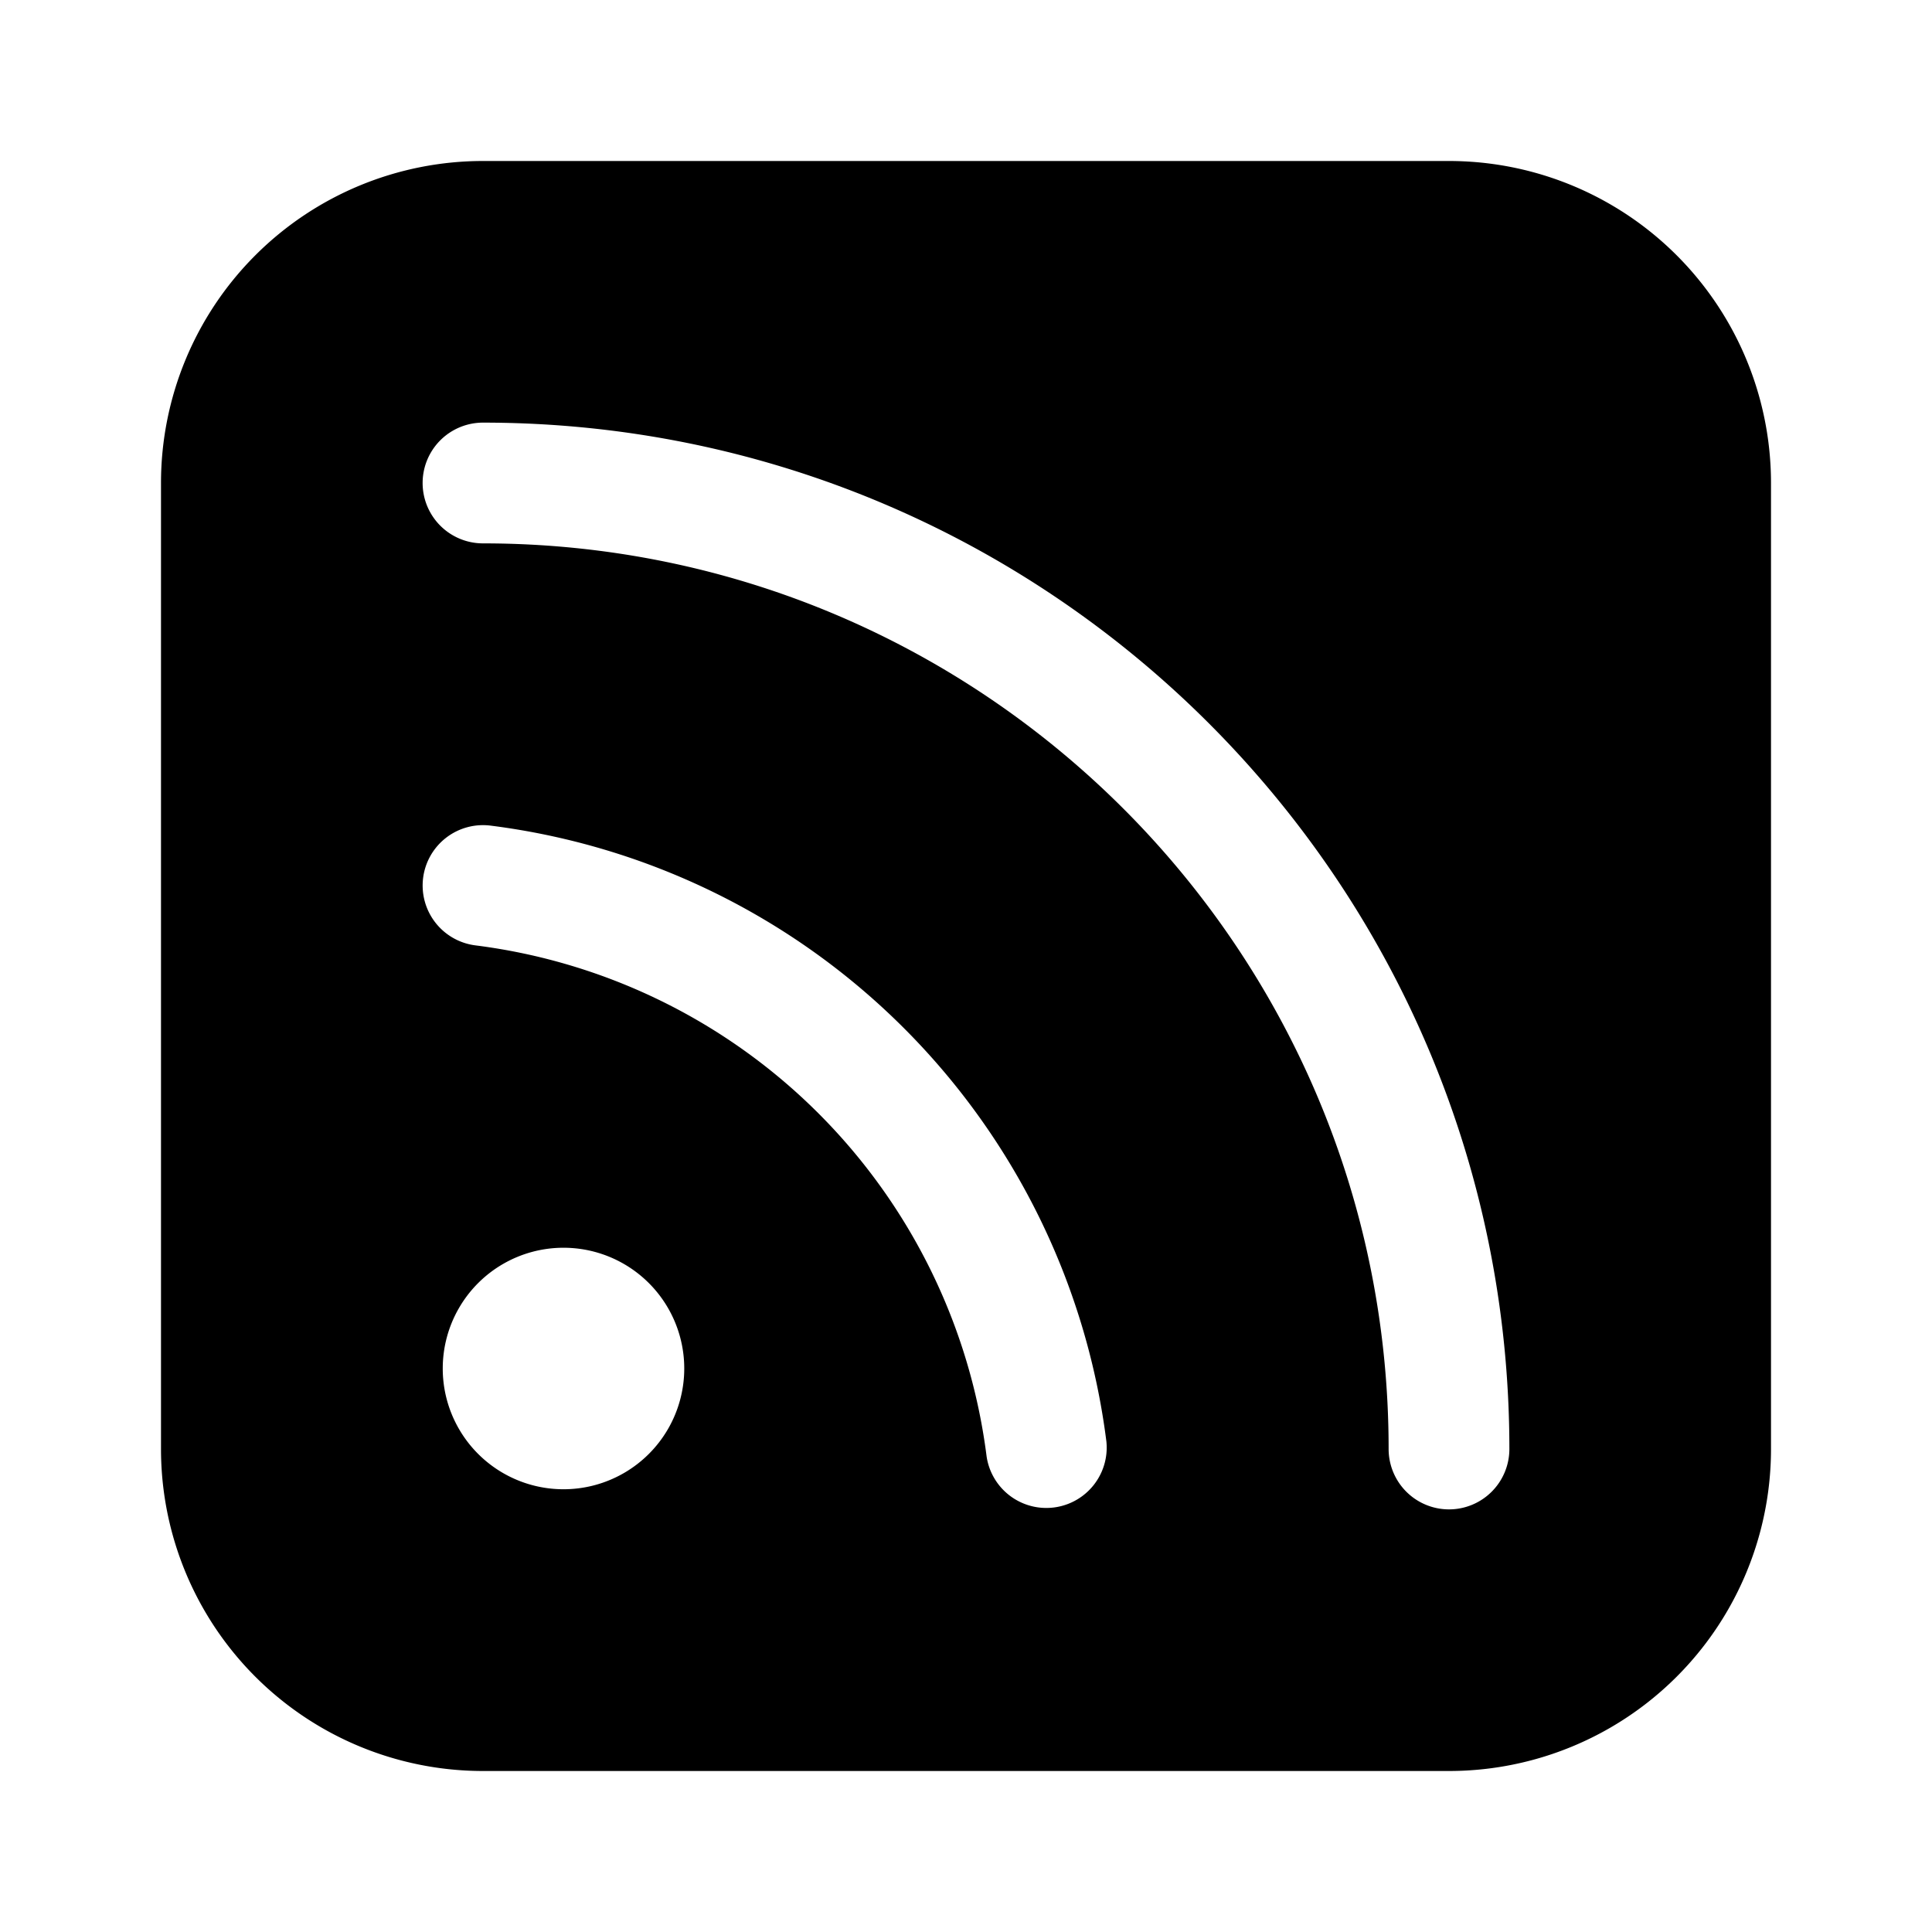 <svg xmlns="http://www.w3.org/2000/svg" width="1em" height="1em" viewBox="0 0 24 24">
  <path fill="currentColor" fill-rule="evenodd" d="M6 2a4 4 0 0 0-4 4v12a4 4 0 0 0 4 4h12a4 4 0 0 0 4-4V6a4 4 0 0 0-4-4H6Zm1 16.5a1.5 1.5 0 1 0 0-3 1.5 1.5 0 0 0 0 3Zm-1.744-7.593a.75.75 0 0 1 .837-.651 8.826 8.826 0 0 1 7.651 7.651.75.75 0 0 1-1.488.186 7.325 7.325 0 0 0-6.349-6.349.75.75 0 0 1-.651-.837ZM6 5.25a.75.75 0 0 0 0 1.5c6.213 0 11.25 5.037 11.25 11.25a.75.75 0 0 0 1.5 0c0-7.042-5.708-12.75-12.75-12.75Z" clip-rule="evenodd"/>
</svg>
